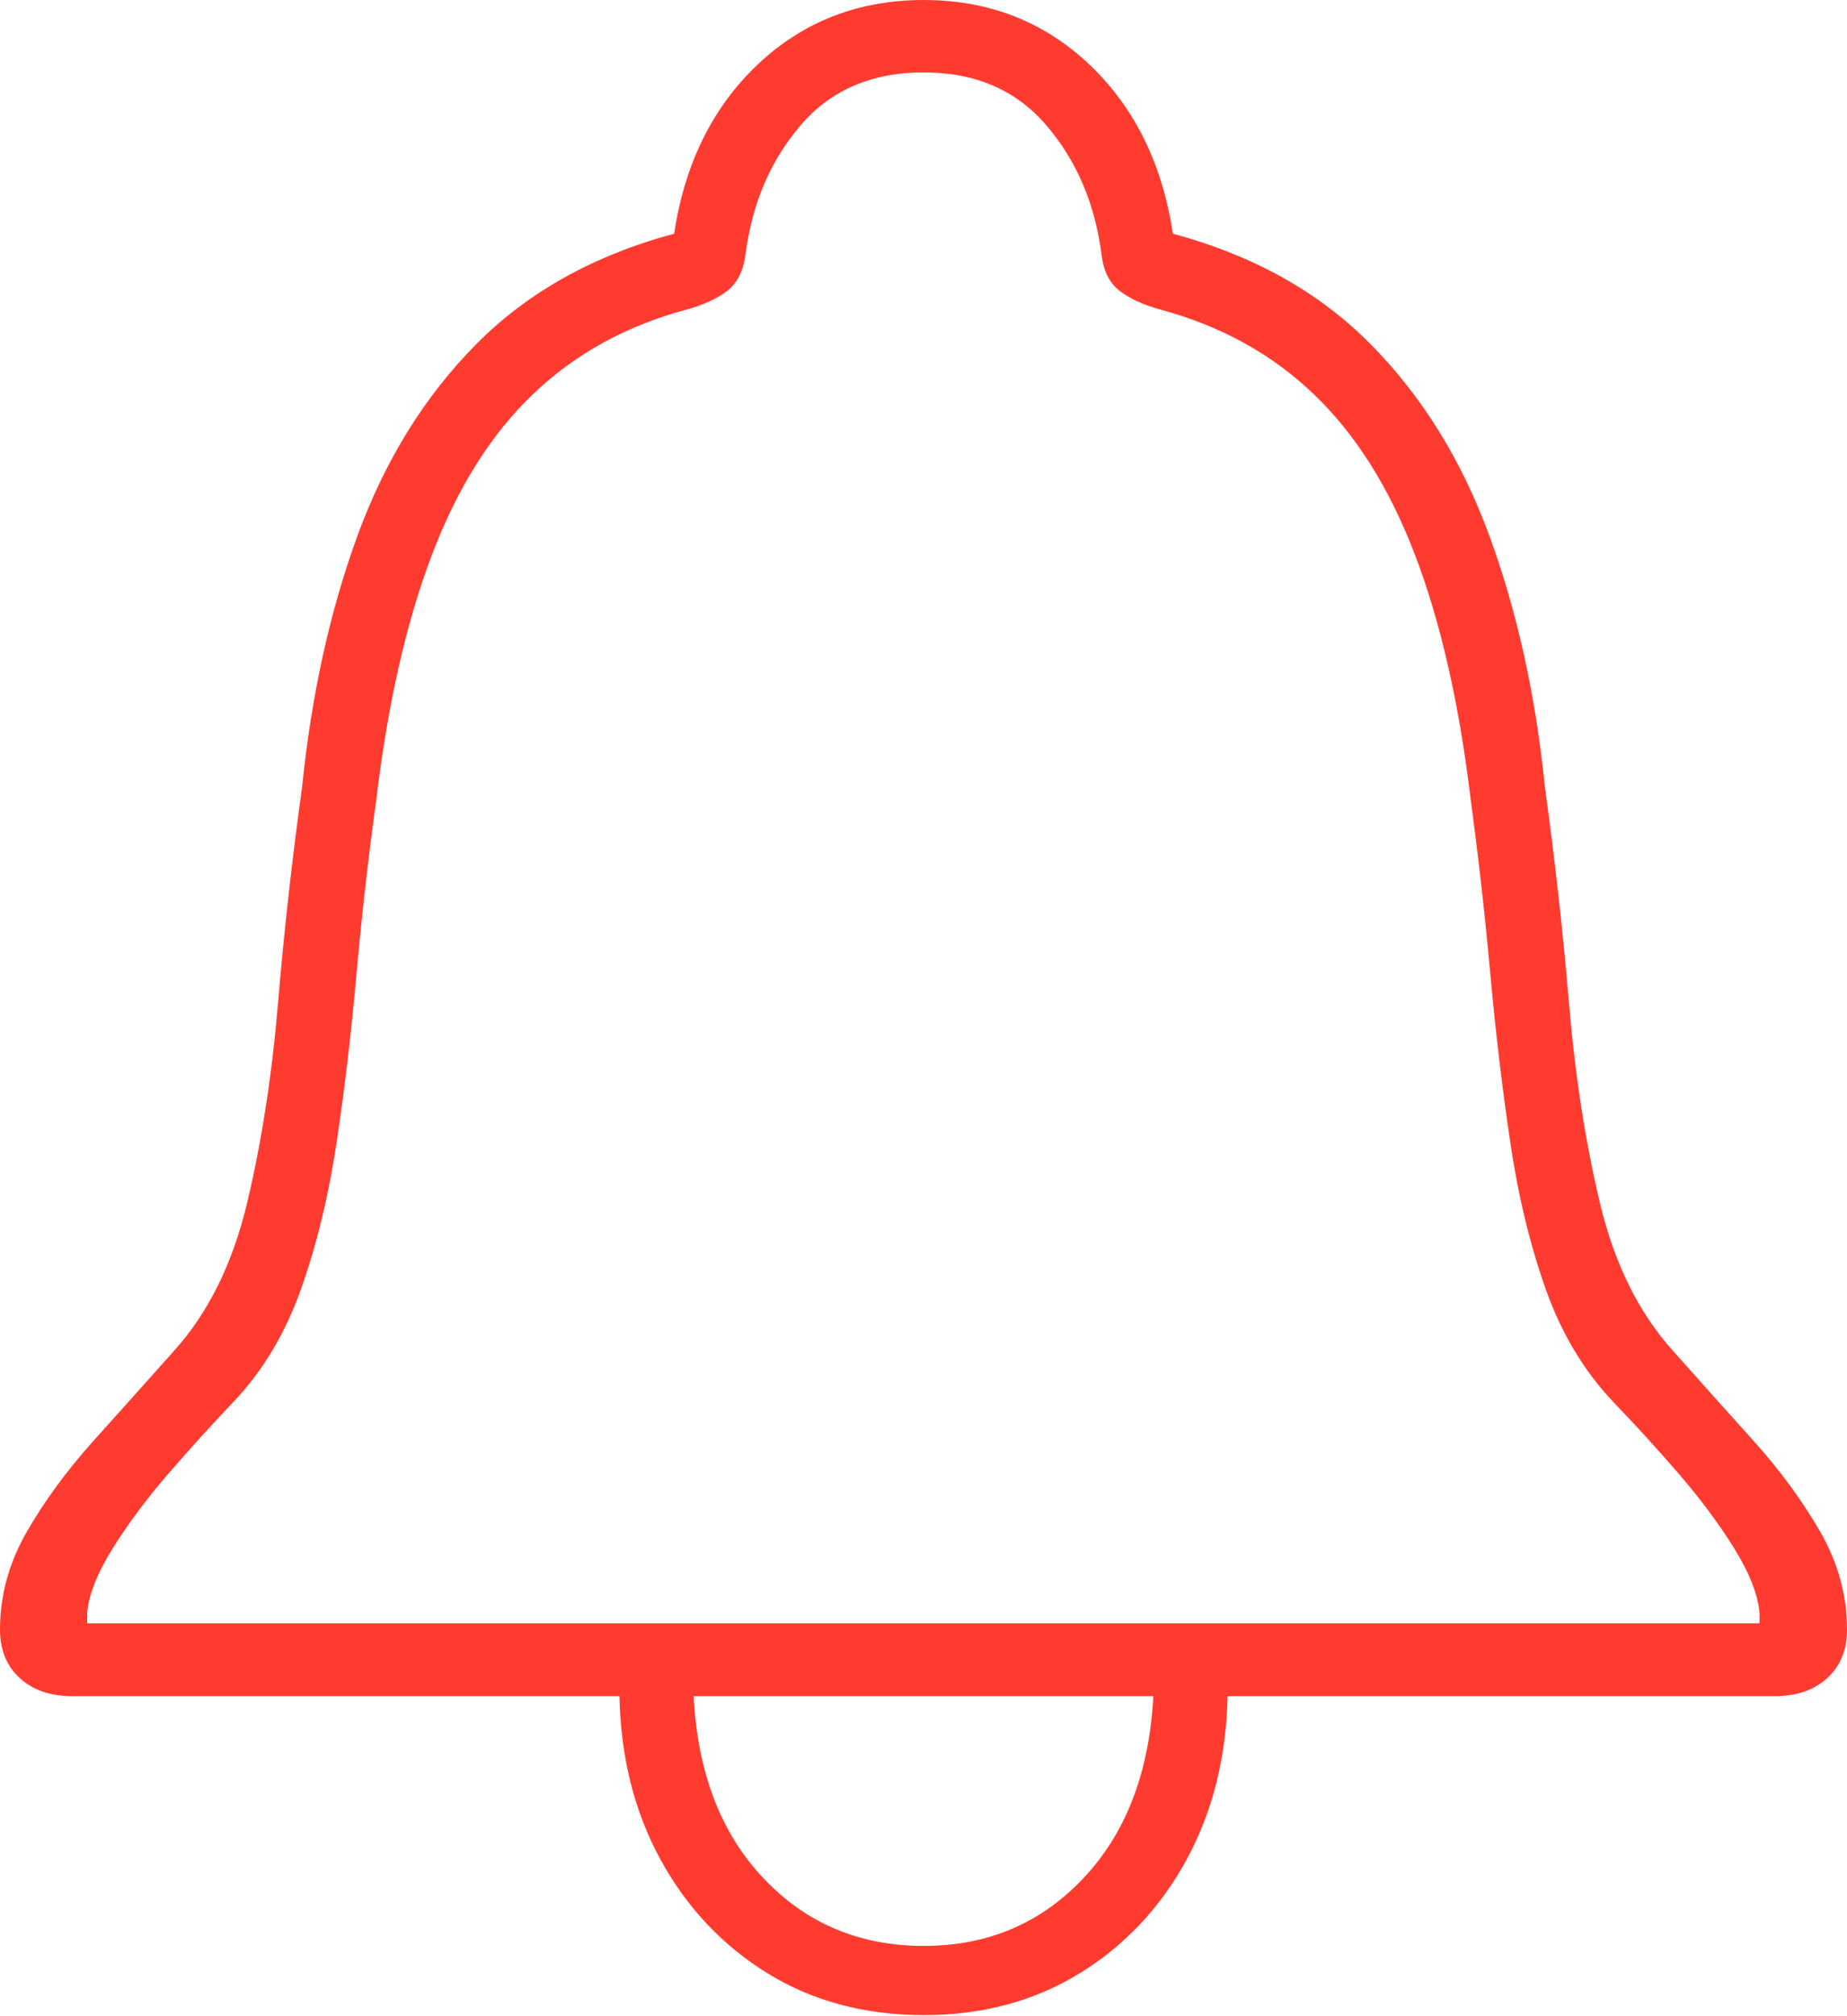 <?xml version="1.0" encoding="UTF-8"?>
<!--Generator: Apple Native CoreSVG 175-->
<!DOCTYPE svg
PUBLIC "-//W3C//DTD SVG 1.1//EN"
       "http://www.w3.org/Graphics/SVG/1.1/DTD/svg11.dtd">
<svg version="1.1" xmlns="http://www.w3.org/2000/svg" xmlns:xlink="http://www.w3.org/1999/xlink" width="17.795" height="19.412">
 <g>
  <rect height="19.412" opacity="0" width="17.795" x="0" y="0"/>
  <path d="M0 15.691Q0 15.982 0.19 16.157Q0.38 16.331 0.694 16.331L5.968 16.331Q5.986 17.215 6.365 17.907Q6.744 18.599 7.397 19.001Q8.05 19.402 8.9 19.402Q9.745 19.402 10.398 19.002Q11.051 18.602 11.43 17.909Q11.809 17.215 11.827 16.331L17.101 16.331Q17.414 16.331 17.605 16.157Q17.795 15.982 17.795 15.691Q17.795 15.196 17.536 14.747Q17.278 14.299 16.892 13.87Q16.505 13.441 16.121 13.009Q15.623 12.459 15.414 11.581Q15.205 10.702 15.117 9.665Q15.029 8.627 14.885 7.582Q14.75 6.249 14.349 5.158Q13.949 4.067 13.207 3.316Q12.465 2.564 11.3 2.25Q11.147 1.237 10.492 0.618Q9.836 0 8.9 0Q7.959 0 7.303 0.618Q6.648 1.237 6.495 2.25Q5.33 2.564 4.586 3.316Q3.843 4.067 3.444 5.158Q3.045 6.249 2.91 7.582Q2.765 8.627 2.678 9.665Q2.59 10.702 2.381 11.581Q2.172 12.459 1.674 13.009Q1.289 13.441 0.903 13.87Q0.517 14.299 0.259 14.747Q0 15.196 0 15.691ZM0.84 15.63L0.84 15.527Q0.864 15.264 1.084 14.911Q1.303 14.559 1.621 14.19Q1.94 13.822 2.25 13.497Q2.675 13.049 2.902 12.406Q3.129 11.764 3.245 10.988Q3.361 10.211 3.435 9.373Q3.51 8.535 3.626 7.695Q3.792 6.311 4.161 5.343Q4.529 4.374 5.135 3.795Q5.741 3.216 6.609 2.982Q6.857 2.915 7.004 2.802Q7.151 2.689 7.182 2.454Q7.275 1.72 7.711 1.209Q8.148 0.697 8.9 0.697Q9.646 0.697 10.083 1.209Q10.52 1.72 10.613 2.454Q10.641 2.689 10.789 2.802Q10.938 2.915 11.184 2.982Q12.052 3.216 12.657 3.795Q13.263 4.374 13.633 5.343Q14.003 6.311 14.169 7.695Q14.282 8.535 14.358 9.373Q14.434 10.211 14.549 10.988Q14.663 11.764 14.89 12.406Q15.117 13.049 15.542 13.497Q15.855 13.822 16.174 14.19Q16.492 14.559 16.71 14.911Q16.928 15.264 16.952 15.527L16.952 15.63ZM6.683 16.331L11.112 16.331Q11.053 17.433 10.438 18.084Q9.823 18.736 8.9 18.736Q7.971 18.736 7.355 18.084Q6.739 17.433 6.683 16.331Z" fill="#ff3b30"/>
 </g>
</svg>
